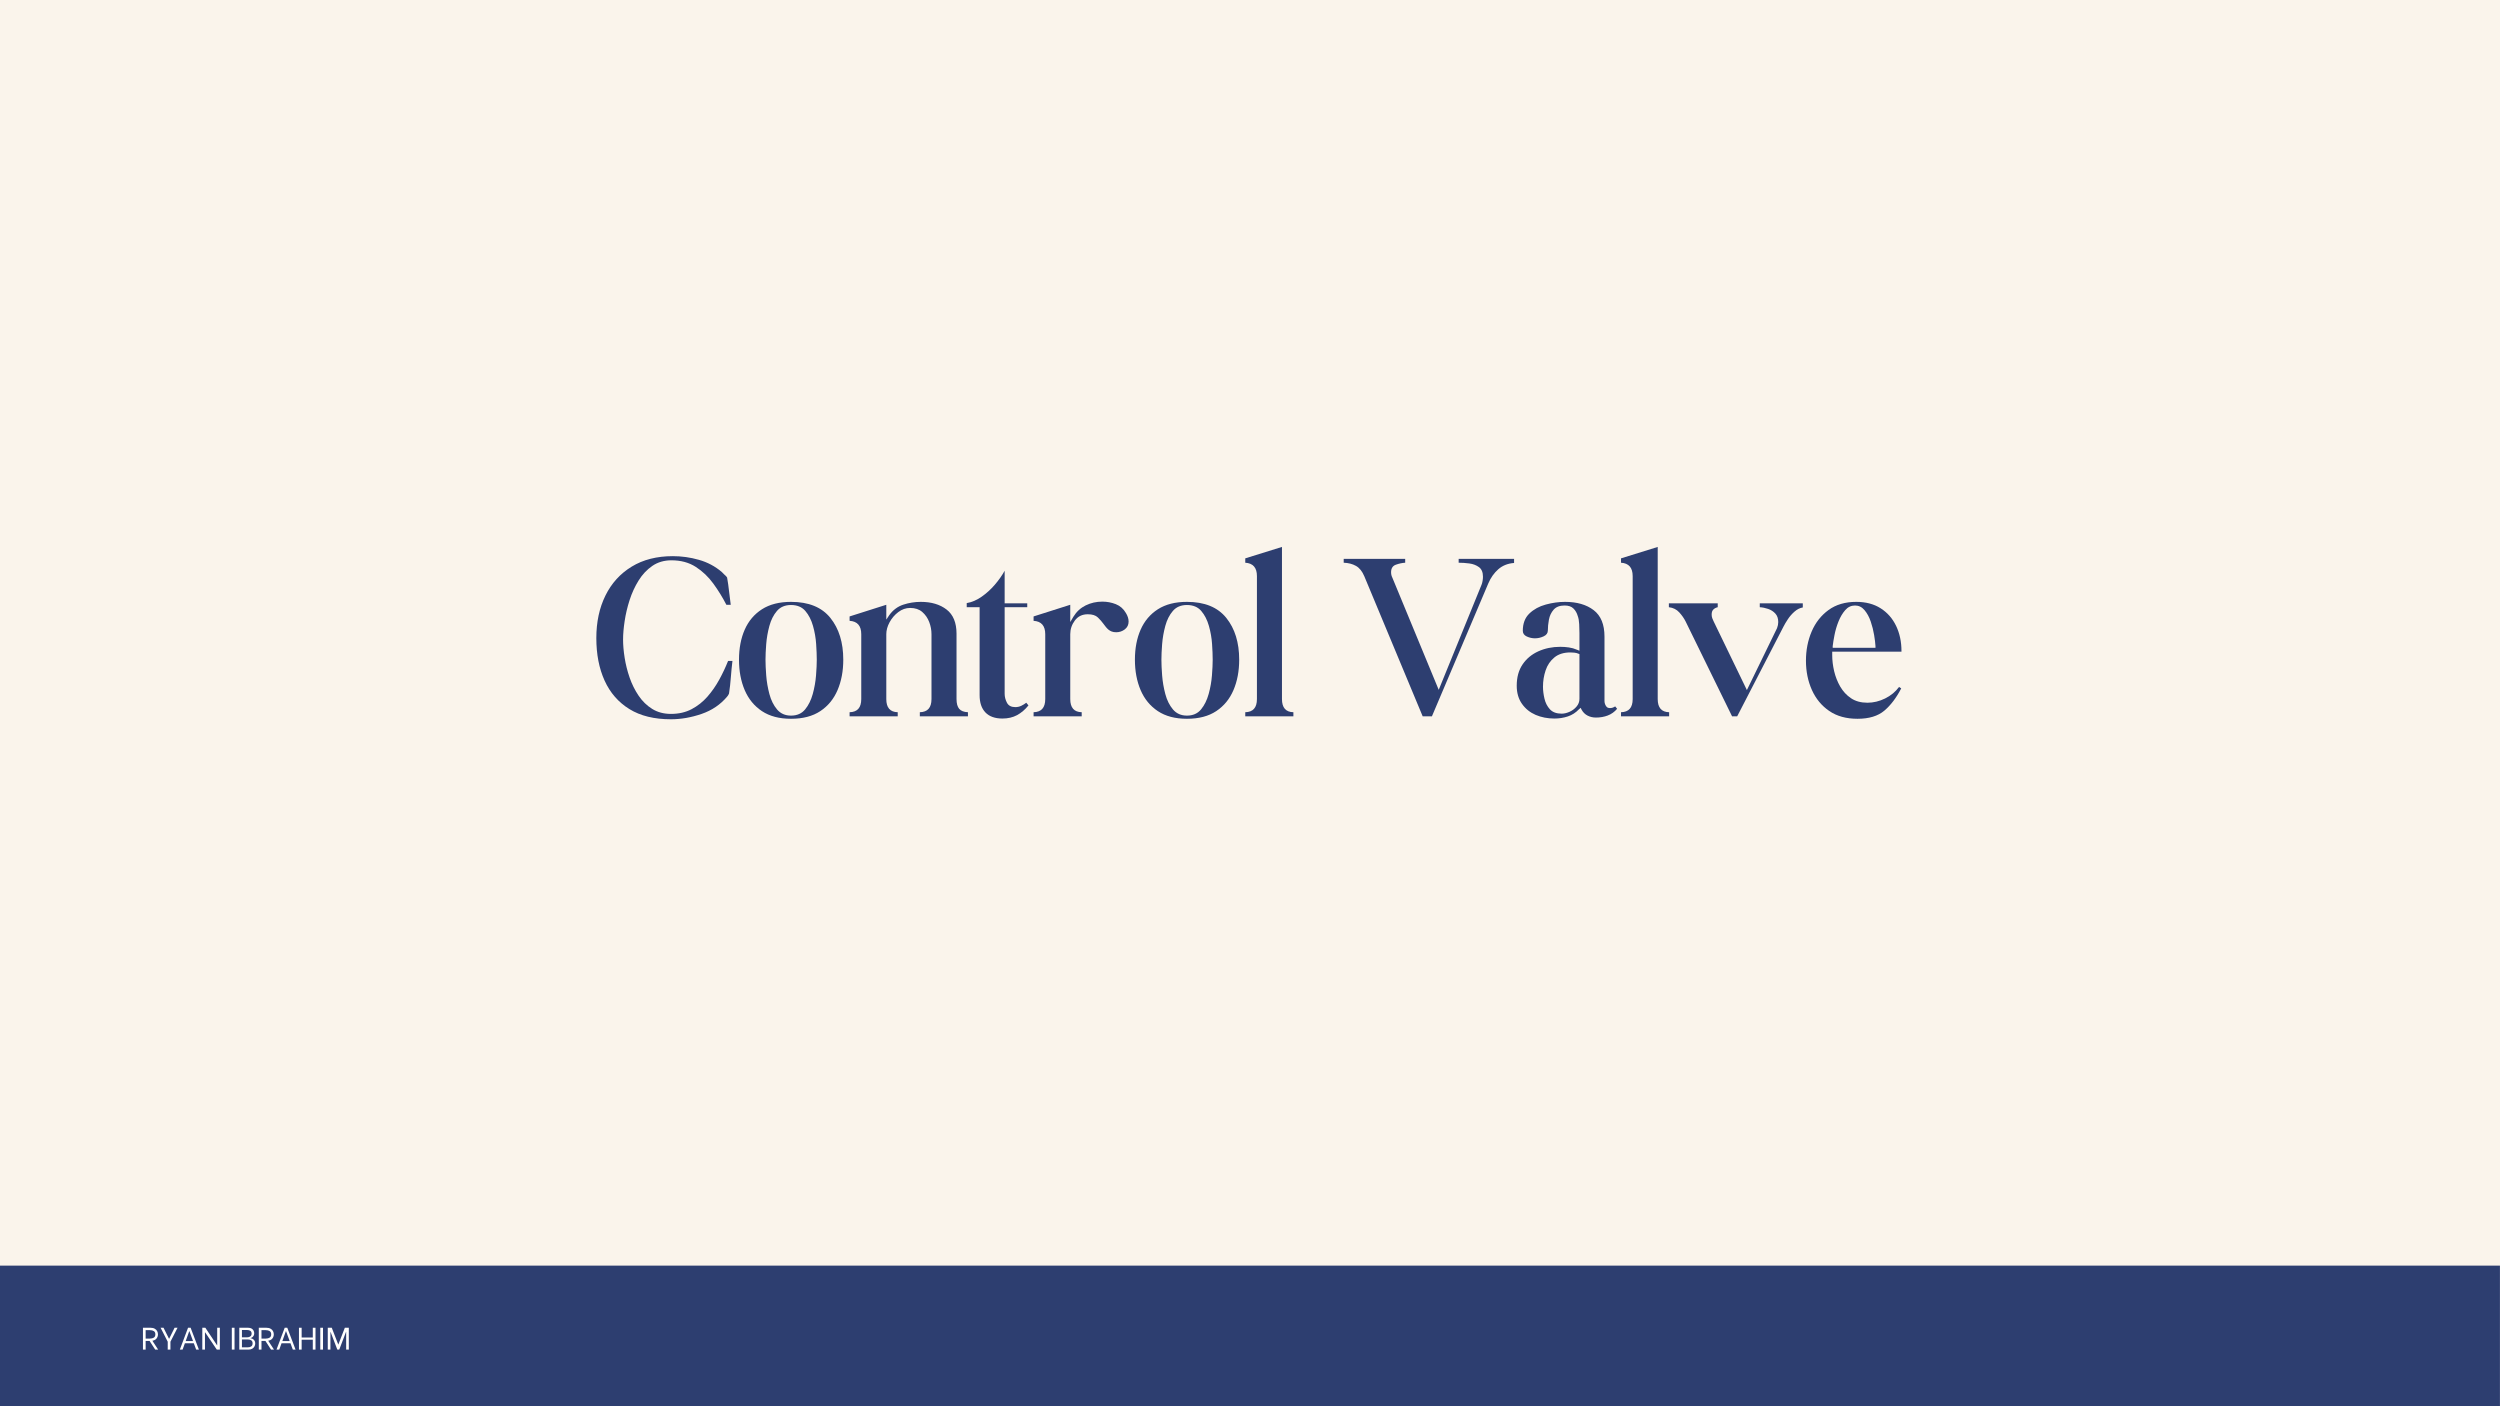 <svg xmlns="http://www.w3.org/2000/svg" xmlns:xlink="http://www.w3.org/1999/xlink" width="1920" zoomAndPan="magnify" viewBox="0 0 1440 810" height="1080" preserveAspectRatio="xMidYMid meet" version="1.0"><defs><g/></defs><rect x="-144" width="1728" fill="#ffffff" y="-81" height="972" fill-opacity="1"/><rect x="-144" width="1728" fill="#faf4eb" y="-81" height="972" fill-opacity="1"/><path fill="#2d3e70" d="M 0 729 L 1439.965 729 L 1439.965 810 L 0 810 Z M 0 729 " fill-opacity="1" fill-rule="nonzero"/><g fill="#2d3e70" fill-opacity="1"><g transform="translate(341.109, 412.613)"><g><path d="M 2.375 -45.078 C 2.375 -54.316 4.125 -62.484 7.625 -69.578 C 11.125 -76.672 16.164 -82.223 22.75 -86.234 C 29.332 -90.254 37.242 -92.266 46.484 -92.266 C 51.523 -92.266 56.516 -91.562 61.453 -90.156 C 66.398 -88.758 70.789 -86.426 74.625 -83.156 C 74.719 -83.062 74.926 -82.852 75.25 -82.531 C 75.57 -82.207 75.922 -81.859 76.297 -81.484 C 76.484 -81.297 76.691 -81.109 76.922 -80.922 C 77.16 -80.734 77.328 -80.547 77.422 -80.359 C 77.516 -80.266 77.562 -80.191 77.562 -80.141 C 77.562 -80.098 77.609 -80.031 77.703 -79.938 C 78.172 -77.32 78.539 -74.727 78.812 -72.156 C 79.094 -69.594 79.422 -66.961 79.797 -64.266 L 77.281 -64.266 C 75.133 -68.461 72.633 -72.52 69.781 -76.438 C 66.938 -80.352 63.555 -83.57 59.641 -86.094 C 55.723 -88.613 51.055 -89.875 45.641 -89.875 C 41.441 -89.875 37.773 -88.801 34.641 -86.656 C 31.516 -84.508 28.879 -81.707 26.734 -78.25 C 24.586 -74.801 22.859 -71.047 21.547 -66.984 C 20.242 -62.93 19.289 -58.895 18.688 -54.875 C 18.082 -50.863 17.781 -47.316 17.781 -44.234 C 17.781 -41.066 18.082 -37.566 18.688 -33.734 C 19.289 -29.91 20.242 -26.109 21.547 -22.328 C 22.859 -18.547 24.586 -15.066 26.734 -11.891 C 28.879 -8.723 31.492 -6.18 34.578 -4.266 C 37.66 -2.359 41.254 -1.406 45.359 -1.406 C 49.836 -1.406 53.801 -2.312 57.25 -4.125 C 60.707 -5.945 63.742 -8.348 66.359 -11.328 C 68.973 -14.316 71.258 -17.609 73.219 -21.203 C 75.176 -24.797 76.859 -28.367 78.266 -31.922 L 80.781 -31.922 C 80.406 -28.742 80.098 -25.594 79.859 -22.469 C 79.629 -19.344 79.281 -16.238 78.812 -13.156 C 78.633 -12.781 78.547 -12.594 78.547 -12.594 C 78.453 -12.406 78.332 -12.195 78.188 -11.969 C 78.051 -11.738 77.891 -11.531 77.703 -11.344 C 73.867 -6.77 68.969 -3.453 63 -1.391 C 57.031 0.66 51.148 1.688 45.359 1.688 C 35.742 1.688 27.766 -0.27 21.422 -4.188 C 15.078 -8.113 10.316 -13.578 7.141 -20.578 C 3.961 -27.578 2.375 -35.742 2.375 -45.078 Z M 2.375 -45.078 "/></g></g></g><g fill="#2d3e70" fill-opacity="1"><g transform="translate(422.305, 412.613)"><g><path d="M 33.312 1.406 C 26.594 1.406 21.016 -0.062 16.578 -3 C 12.148 -5.945 8.836 -9.984 6.641 -15.109 C 4.453 -20.242 3.359 -26.082 3.359 -32.625 C 3.359 -39.156 4.453 -44.914 6.641 -49.906 C 8.836 -54.906 12.148 -58.828 16.578 -61.672 C 21.016 -64.516 26.594 -65.938 33.312 -65.938 C 43.488 -65.938 51.051 -62.852 56 -56.688 C 60.945 -50.531 63.422 -42.508 63.422 -32.625 C 63.422 -26.082 62.32 -20.242 60.125 -15.109 C 57.938 -9.984 54.625 -5.945 50.188 -3 C 45.758 -0.062 40.133 1.406 33.312 1.406 Z M 18.625 -32.625 C 18.625 -30.195 18.758 -27.188 19.031 -23.594 C 19.312 -20 19.922 -16.426 20.859 -12.875 C 21.797 -9.332 23.266 -6.367 25.266 -3.984 C 27.273 -1.609 29.957 -0.422 33.312 -0.422 C 36.77 -0.422 39.477 -1.609 41.438 -3.984 C 43.395 -6.367 44.863 -9.332 45.844 -12.875 C 46.82 -16.426 47.453 -20 47.734 -23.594 C 48.016 -27.188 48.156 -30.195 48.156 -32.625 C 48.156 -35.145 48.035 -38.156 47.797 -41.656 C 47.566 -45.156 46.961 -48.629 45.984 -52.078 C 45.004 -55.535 43.535 -58.406 41.578 -60.688 C 39.617 -62.977 36.863 -64.125 33.312 -64.125 C 29.863 -64.125 27.16 -62.977 25.203 -60.688 C 23.242 -58.406 21.797 -55.535 20.859 -52.078 C 19.922 -48.629 19.312 -45.129 19.031 -41.578 C 18.758 -38.035 18.625 -35.051 18.625 -32.625 Z M 18.625 -32.625 "/></g></g></g><g fill="#2d3e70" fill-opacity="1"><g transform="translate(488.241, 412.613)"><g><path d="M 1.125 -57.547 L 22.266 -64.266 L 22.266 -55.719 L 23.938 -58.234 C 26.082 -61.223 28.785 -63.254 32.047 -64.328 C 35.316 -65.398 38.68 -65.938 42.141 -65.938 C 48.203 -65.938 53.145 -64.469 56.969 -61.531 C 60.801 -58.594 62.719 -53.945 62.719 -47.594 L 62.719 -9.938 C 62.719 -7.414 63.227 -5.547 64.25 -4.328 C 65.281 -3.117 66.961 -2.469 69.297 -2.375 L 69.297 0 L 41.578 0 L 41.578 -2.375 C 46.055 -2.469 48.297 -4.988 48.297 -9.938 L 48.297 -47.312 C 48.297 -49.738 47.852 -52.094 46.969 -54.375 C 46.082 -56.664 44.75 -58.582 42.969 -60.125 C 41.195 -61.664 38.867 -62.438 35.984 -62.438 C 33.555 -62.438 31.289 -61.645 29.188 -60.062 C 27.094 -58.477 25.414 -56.52 24.156 -54.188 C 22.895 -51.852 22.266 -49.562 22.266 -47.312 L 22.266 -9.938 C 22.266 -4.988 24.457 -2.469 28.844 -2.375 L 28.844 0 L 1.125 0 L 1.125 -2.375 C 5.602 -2.469 7.844 -4.988 7.844 -9.938 L 7.844 -47.312 C 7.844 -52.164 5.602 -54.734 1.125 -55.016 Z M 1.125 -57.547 "/></g></g></g><g fill="#2d3e70" fill-opacity="1"><g transform="translate(557.677, 412.613)"><g><path d="M -0.844 -65.234 C 2.051 -65.703 4.898 -66.914 7.703 -68.875 C 10.504 -70.832 13.047 -73.141 15.328 -75.797 C 17.617 -78.461 19.508 -81.148 21 -83.859 L 21 -65.094 L 34.016 -65.094 L 34.016 -62.859 L 21 -62.859 L 21 -13.016 C 21 -11.242 21.441 -9.516 22.328 -7.828 C 23.211 -6.148 24.82 -5.312 27.156 -5.312 C 28.375 -5.312 29.52 -5.566 30.594 -6.078 C 31.664 -6.598 32.617 -7.188 33.453 -7.844 L 34.719 -6.297 C 32.758 -3.867 30.566 -2 28.141 -0.688 C 25.711 0.613 22.91 1.266 19.734 1.266 C 15.441 1.266 12.176 0.098 9.938 -2.234 C 7.695 -4.566 6.578 -7.883 6.578 -12.188 L 6.578 -62.859 L -0.844 -62.859 Z M -0.844 -65.234 "/></g></g></g><g fill="#2d3e70" fill-opacity="1"><g transform="translate(593.655, 412.613)"><g><path d="M 1.688 -57.547 L 22.812 -64.266 L 22.812 -54.312 L 24.641 -57.406 C 26.41 -60.289 28.766 -62.457 31.703 -63.906 C 34.648 -65.352 37.848 -66.078 41.297 -66.078 C 44.004 -66.078 46.594 -65.586 49.062 -64.609 C 51.539 -63.629 53.477 -61.926 54.875 -59.5 C 55.344 -58.75 55.719 -57.953 56 -57.109 C 56.281 -56.273 56.422 -55.438 56.422 -54.594 C 56.422 -52.727 55.695 -51.234 54.25 -50.109 C 52.801 -48.992 51.145 -48.438 49.281 -48.438 C 48.25 -48.438 47.383 -48.578 46.688 -48.859 C 45.988 -49.141 45.406 -49.469 44.938 -49.844 C 44.375 -50.312 43.863 -50.82 43.406 -51.375 C 43.219 -51.656 42.984 -51.957 42.703 -52.281 C 42.422 -52.613 42.188 -52.922 42 -53.203 C 41.062 -54.504 39.961 -55.758 38.703 -56.969 C 37.441 -58.188 35.508 -58.797 32.906 -58.797 C 29.727 -58.797 27.25 -57.602 25.469 -55.219 C 23.695 -52.844 22.812 -50.207 22.812 -47.312 L 22.812 -9.938 C 22.812 -4.988 25.008 -2.469 29.406 -2.375 L 29.406 0 L 1.688 0 L 1.688 -2.375 C 6.164 -2.469 8.406 -4.988 8.406 -9.938 L 8.406 -47.312 C 8.406 -52.164 6.164 -54.734 1.688 -55.016 Z M 1.688 -57.547 "/></g></g></g><g fill="#2d3e70" fill-opacity="1"><g transform="translate(650.352, 412.613)"><g><path d="M 33.312 1.406 C 26.594 1.406 21.016 -0.062 16.578 -3 C 12.148 -5.945 8.836 -9.984 6.641 -15.109 C 4.453 -20.242 3.359 -26.082 3.359 -32.625 C 3.359 -39.156 4.453 -44.914 6.641 -49.906 C 8.836 -54.906 12.148 -58.828 16.578 -61.672 C 21.016 -64.516 26.594 -65.938 33.312 -65.938 C 43.488 -65.938 51.051 -62.852 56 -56.688 C 60.945 -50.531 63.422 -42.508 63.422 -32.625 C 63.422 -26.082 62.32 -20.242 60.125 -15.109 C 57.938 -9.984 54.625 -5.945 50.188 -3 C 45.758 -0.062 40.133 1.406 33.312 1.406 Z M 18.625 -32.625 C 18.625 -30.195 18.758 -27.188 19.031 -23.594 C 19.312 -20 19.922 -16.426 20.859 -12.875 C 21.797 -9.332 23.266 -6.367 25.266 -3.984 C 27.273 -1.609 29.957 -0.422 33.312 -0.422 C 36.77 -0.422 39.477 -1.609 41.438 -3.984 C 43.395 -6.367 44.863 -9.332 45.844 -12.875 C 46.82 -16.426 47.453 -20 47.734 -23.594 C 48.016 -27.188 48.156 -30.195 48.156 -32.625 C 48.156 -35.145 48.035 -38.156 47.797 -41.656 C 47.566 -45.156 46.961 -48.629 45.984 -52.078 C 45.004 -55.535 43.535 -58.406 41.578 -60.688 C 39.617 -62.977 36.863 -64.125 33.312 -64.125 C 29.863 -64.125 27.16 -62.977 25.203 -60.688 C 23.242 -58.406 21.797 -55.535 20.859 -52.078 C 19.922 -48.629 19.312 -45.129 19.031 -41.578 C 18.758 -38.035 18.625 -35.051 18.625 -32.625 Z M 18.625 -32.625 "/></g></g></g><g fill="#2d3e70" fill-opacity="1"><g transform="translate(716.288, 412.613)"><g><path d="M 0.984 -91 L 22.125 -97.578 L 22.125 -9.938 C 22.125 -4.988 24.316 -2.469 28.703 -2.375 L 28.703 0 L 0.984 0 L 0.984 -2.375 C 5.461 -2.469 7.703 -4.988 7.703 -9.938 L 7.703 -80.781 C 7.703 -85.633 5.461 -88.203 0.984 -88.484 Z M 0.984 -91 "/></g></g></g><g fill="#2d3e70" fill-opacity="1"><g transform="translate(745.967, 412.613)"><g/></g></g><g fill="#2d3e70" fill-opacity="1"><g transform="translate(773.125, 412.613)"><g><path d="M 12.734 -80.641 C 11.523 -83.535 9.914 -85.539 7.906 -86.656 C 5.906 -87.781 3.551 -88.391 0.844 -88.484 L 0.844 -90.719 L 36.266 -90.719 L 36.266 -88.484 C 34.578 -88.391 32.801 -88.016 30.938 -87.359 C 29.07 -86.703 28.141 -85.254 28.141 -83.016 C 28.141 -81.898 28.375 -80.875 28.844 -79.938 L 55.578 -15.266 L 80.219 -75.734 C 80.5 -76.391 80.707 -77.16 80.844 -78.047 C 80.988 -78.93 81.062 -79.703 81.062 -80.359 C 81.062 -82.973 80.289 -84.836 78.75 -85.953 C 77.207 -87.078 75.363 -87.781 73.219 -88.062 C 71.07 -88.344 69.02 -88.484 67.062 -88.484 L 67.062 -90.719 L 98.984 -90.719 L 98.984 -88.344 C 95.336 -88.062 92.301 -86.848 89.875 -84.703 C 87.445 -82.555 85.535 -79.848 84.141 -76.578 L 51.656 0 L 46.344 0 Z M 12.734 -80.641 "/></g></g></g><g fill="#2d3e70" fill-opacity="1"><g transform="translate(871.26, 412.613)"><g><path d="M 24.078 1.266 C 20.16 1.266 16.566 0.566 13.297 -0.828 C 10.035 -2.234 7.398 -4.359 5.391 -7.203 C 3.379 -10.055 2.375 -13.535 2.375 -17.641 C 2.375 -22.492 3.492 -26.578 5.734 -29.891 C 7.973 -33.203 11.004 -35.723 14.828 -37.453 C 18.66 -39.18 22.863 -40.047 27.438 -40.047 C 29.113 -40.047 30.77 -39.926 32.406 -39.688 C 34.039 -39.457 35.602 -39.016 37.094 -38.359 L 38.5 -37.797 L 38.5 -48.016 C 38.5 -49.422 38.453 -51.102 38.359 -53.062 C 38.266 -55.02 37.984 -56.602 37.516 -57.812 C 37.047 -59.5 36.227 -60.926 35.062 -62.094 C 33.895 -63.258 32.191 -63.844 29.953 -63.844 C 27.16 -63.844 25.062 -63.047 23.656 -61.453 C 22.258 -59.867 21.348 -57.957 20.922 -55.719 C 20.504 -53.477 20.297 -51.379 20.297 -49.422 C 20.297 -47.93 19.477 -46.812 17.844 -46.062 C 16.219 -45.312 14.562 -44.938 12.875 -44.938 C 11.289 -44.938 9.727 -45.285 8.188 -45.984 C 6.645 -46.691 5.875 -47.789 5.875 -49.281 C 5.875 -53.477 7.133 -56.789 9.656 -59.219 C 12.176 -61.645 15.328 -63.367 19.109 -64.391 C 22.891 -65.422 26.598 -65.938 30.234 -65.938 C 37.047 -65.938 42.531 -64.348 46.688 -61.172 C 50.844 -58.004 52.922 -52.922 52.922 -45.922 L 52.922 -10.5 C 52.922 -10.219 52.922 -9.957 52.922 -9.719 C 52.922 -9.488 52.922 -9.234 52.922 -8.953 C 52.922 -8.68 52.941 -8.379 52.984 -8.047 C 53.035 -7.723 53.109 -7.422 53.203 -7.141 C 53.391 -6.578 53.691 -6.039 54.109 -5.531 C 54.523 -5.02 55.203 -4.766 56.141 -4.766 C 57.172 -4.766 58.148 -5.086 59.078 -5.734 L 60.203 -4.344 C 58.703 -2.57 56.898 -1.285 54.797 -0.484 C 52.703 0.305 50.441 0.703 48.016 0.703 C 46.242 0.703 44.633 0.328 43.188 -0.422 C 41.738 -1.172 40.598 -2.289 39.766 -3.781 L 39.203 -4.906 L 38.219 -4.062 C 36.352 -2.102 34.207 -0.727 31.781 0.062 C 29.352 0.863 26.785 1.266 24.078 1.266 Z M 17.5 -17.078 C 17.5 -14.93 17.781 -12.645 18.344 -10.219 C 18.906 -7.789 19.953 -5.738 21.484 -4.062 C 23.023 -2.383 25.289 -1.547 28.281 -1.547 C 29.676 -1.547 31.164 -1.895 32.75 -2.594 C 34.344 -3.289 35.695 -4.289 36.812 -5.594 C 37.938 -6.906 38.5 -8.398 38.5 -10.078 L 38.5 -35.844 L 37.797 -36.125 C 37.141 -36.406 36.414 -36.586 35.625 -36.672 C 34.832 -36.766 34.062 -36.812 33.312 -36.812 C 29.488 -36.812 26.41 -35.852 24.078 -33.938 C 21.742 -32.031 20.062 -29.562 19.031 -26.531 C 18.008 -23.5 17.5 -20.348 17.5 -17.078 Z M 17.5 -17.078 "/></g></g></g><g fill="#2d3e70" fill-opacity="1"><g transform="translate(932.716, 412.613)"><g><path d="M 0.984 -91 L 22.125 -97.578 L 22.125 -9.938 C 22.125 -4.988 24.316 -2.469 28.703 -2.375 L 28.703 0 L 0.984 0 L 0.984 -2.375 C 5.461 -2.469 7.703 -4.988 7.703 -9.938 L 7.703 -80.781 C 7.703 -85.633 5.461 -88.203 0.984 -88.484 Z M 0.984 -91 "/></g></g></g><g fill="#2d3e70" fill-opacity="1"><g transform="translate(962.395, 412.613)"><g><path d="M -1.125 -62.859 L -1.125 -65.094 L 27.016 -65.094 L 27.016 -62.859 C 26.086 -62.672 25.27 -62.25 24.562 -61.594 C 23.863 -60.945 23.516 -59.969 23.516 -58.656 C 23.516 -57.914 23.629 -57.219 23.859 -56.562 C 24.098 -55.906 24.359 -55.297 24.641 -54.734 L 43.812 -15.125 L 61.188 -50.812 C 61.645 -52.031 61.875 -53.195 61.875 -54.312 C 61.875 -56.375 61.312 -58.008 60.188 -59.219 C 59.07 -60.438 57.695 -61.32 56.062 -61.875 C 54.438 -62.438 52.828 -62.766 51.234 -62.859 L 51.234 -65.094 L 76.016 -65.094 L 76.016 -62.719 C 74.336 -62.438 72.75 -61.641 71.25 -60.328 C 69.758 -59.023 68.477 -57.555 67.406 -55.922 C 66.332 -54.297 65.516 -52.922 64.953 -51.797 L 38.219 0 L 35.281 0 L 8.547 -54.594 C 7.609 -56.469 6.367 -58.242 4.828 -59.922 C 3.285 -61.598 1.301 -62.578 -1.125 -62.859 Z M -1.125 -62.859 "/></g></g></g><g fill="#2d3e70" fill-opacity="1"><g transform="translate(1036.73, 412.613)"><g><path d="M 3.5 -32.062 C 3.5 -38.125 4.594 -43.723 6.781 -48.859 C 8.977 -53.992 12.223 -58.125 16.516 -61.25 C 20.805 -64.375 26.129 -65.938 32.484 -65.938 C 37.984 -65.938 42.672 -64.695 46.547 -62.219 C 50.422 -59.75 53.383 -56.367 55.438 -52.078 C 57.488 -47.785 58.516 -42.977 58.516 -37.656 L 58.516 -37.234 L 18.625 -37.234 L 18.625 -35.281 C 18.625 -32.289 18.992 -29.207 19.734 -26.031 C 20.484 -22.863 21.648 -19.898 23.234 -17.141 C 24.828 -14.391 26.906 -12.148 29.469 -10.422 C 32.031 -8.703 35.18 -7.844 38.922 -7.844 C 42.367 -7.844 45.75 -8.656 49.062 -10.281 C 52.383 -11.914 55.07 -14.133 57.125 -16.938 L 58.375 -16.094 C 55.582 -10.688 52.344 -6.414 48.656 -3.281 C 44.969 -0.156 39.812 1.406 33.188 1.406 C 26.738 1.406 21.32 -0.086 16.938 -3.078 C 12.551 -6.066 9.211 -10.102 6.922 -15.188 C 4.641 -20.27 3.5 -25.895 3.5 -32.062 Z M 18.906 -40.453 L 18.906 -39.484 L 43.547 -39.484 L 43.547 -40.453 C 43.453 -42.141 43.191 -44.266 42.766 -46.828 C 42.348 -49.398 41.695 -51.988 40.812 -54.594 C 39.926 -57.207 38.734 -59.398 37.234 -61.172 C 35.742 -62.953 33.926 -63.844 31.781 -63.844 C 29.539 -63.844 27.648 -62.953 26.109 -61.172 C 24.566 -59.398 23.281 -57.227 22.25 -54.656 C 21.227 -52.094 20.461 -49.504 19.953 -46.891 C 19.441 -44.285 19.094 -42.141 18.906 -40.453 Z M 18.906 -40.453 "/></g></g></g><g fill="#ffffff" fill-opacity="1"><g transform="translate(81, 777.375)"><g><path d="M 5.141 -5.016 L 2.891 -5.016 L 2.891 0 L 1.344 0 L 1.344 -12.594 L 5.641 -12.594 C 6.648 -12.594 7.484 -12.406 8.141 -12.031 C 8.797 -11.664 9.266 -11.191 9.547 -10.609 C 9.836 -10.035 9.984 -9.43 9.984 -8.797 C 9.984 -7.922 9.723 -7.133 9.203 -6.438 C 8.68 -5.75 7.867 -5.305 6.766 -5.109 L 10.094 0 L 8.391 0 Z M 2.891 -6.359 L 5.438 -6.359 C 6.289 -6.359 7.008 -6.539 7.594 -6.906 C 8.188 -7.281 8.484 -7.91 8.484 -8.797 C 8.484 -9.672 8.188 -10.289 7.594 -10.656 C 7.008 -11.02 6.289 -11.203 5.438 -11.203 L 2.891 -11.203 Z M 2.891 -6.359 "/></g></g></g><g fill="#ffffff" fill-opacity="1"><g transform="translate(91.89, 777.375)"><g><path d="M 4.719 0.016 L 4.719 -4.547 L 0.609 -12.594 L 2.297 -12.594 L 5.438 -6.297 L 5.562 -6.297 L 8.672 -12.594 L 10.375 -12.594 L 6.281 -4.547 L 6.281 0 Z M 4.719 0.016 "/></g></g></g><g fill="#ffffff" fill-opacity="1"><g transform="translate(102.942, 777.375)"><g><path d="M 8.688 -3.672 L 3.562 -3.672 L 2.234 0 L 0.641 0 L 5.375 -12.594 L 6.859 -12.594 L 11.625 0 L 10.047 0 Z M 8.25 -4.906 L 6.141 -10.625 L 6.062 -10.625 L 4.016 -4.906 Z M 8.25 -4.906 "/></g></g></g><g fill="#ffffff" fill-opacity="1"><g transform="translate(115.182, 777.375)"><g><path d="M 1.344 -12.594 L 3.094 -12.594 L 9.844 -2.484 L 9.922 -2.484 L 9.922 -12.594 L 11.453 -12.594 L 11.453 0 L 9.688 0 L 2.953 -9.969 L 2.875 -9.969 L 2.875 0 L 1.344 0 Z M 1.344 -12.594 "/></g></g></g><g fill="#ffffff" fill-opacity="1"><g transform="translate(127.98, 777.375)"><g/></g></g><g fill="#ffffff" fill-opacity="1"><g transform="translate(132.12, 777.375)"><g><path d="M 1.406 -12.594 L 2.969 -12.594 L 2.969 0 L 1.406 0 Z M 1.406 -12.594 "/></g></g></g><g fill="#ffffff" fill-opacity="1"><g transform="translate(136.494, 777.375)"><g><path d="M 1.344 -12.594 L 6.391 -12.594 C 7.234 -12.594 7.922 -12.43 8.453 -12.109 C 8.984 -11.785 9.363 -11.379 9.594 -10.891 C 9.82 -10.41 9.938 -9.91 9.938 -9.391 C 9.938 -8.859 9.82 -8.391 9.594 -7.984 C 9.363 -7.586 9.086 -7.281 8.766 -7.062 C 8.441 -6.852 8.133 -6.719 7.844 -6.656 L 7.844 -6.547 C 8.156 -6.523 8.52 -6.414 8.938 -6.219 C 9.352 -6.02 9.719 -5.703 10.031 -5.266 C 10.352 -4.828 10.516 -4.27 10.516 -3.594 C 10.516 -3 10.379 -2.426 10.109 -1.875 C 9.836 -1.332 9.41 -0.883 8.828 -0.531 C 8.254 -0.176 7.535 0 6.672 0 L 1.344 0 Z M 5.938 -7.078 C 6.625 -7.078 7.211 -7.254 7.703 -7.609 C 8.191 -7.961 8.438 -8.508 8.438 -9.25 C 8.438 -9.957 8.195 -10.473 7.719 -10.797 C 7.25 -11.117 6.656 -11.281 5.938 -11.281 L 2.859 -11.281 L 2.859 -7.078 Z M 6.281 -1.312 C 7.062 -1.312 7.707 -1.488 8.219 -1.844 C 8.738 -2.207 9 -2.801 9 -3.625 C 9 -4.426 8.738 -4.992 8.219 -5.328 C 7.707 -5.672 7.062 -5.844 6.281 -5.844 L 2.859 -5.844 L 2.859 -1.312 Z M 6.281 -1.312 "/></g></g></g><g fill="#ffffff" fill-opacity="1"><g transform="translate(147.726, 777.375)"><g><path d="M 5.141 -5.016 L 2.891 -5.016 L 2.891 0 L 1.344 0 L 1.344 -12.594 L 5.641 -12.594 C 6.648 -12.594 7.484 -12.406 8.141 -12.031 C 8.797 -11.664 9.266 -11.191 9.547 -10.609 C 9.836 -10.035 9.984 -9.43 9.984 -8.797 C 9.984 -7.922 9.723 -7.133 9.203 -6.438 C 8.68 -5.75 7.867 -5.305 6.766 -5.109 L 10.094 0 L 8.391 0 Z M 2.891 -6.359 L 5.438 -6.359 C 6.289 -6.359 7.008 -6.539 7.594 -6.906 C 8.188 -7.281 8.484 -7.91 8.484 -8.797 C 8.484 -9.672 8.188 -10.289 7.594 -10.656 C 7.008 -11.02 6.289 -11.203 5.438 -11.203 L 2.891 -11.203 Z M 2.891 -6.359 "/></g></g></g><g fill="#ffffff" fill-opacity="1"><g transform="translate(158.616, 777.375)"><g><path d="M 8.688 -3.672 L 3.562 -3.672 L 2.234 0 L 0.641 0 L 5.375 -12.594 L 6.859 -12.594 L 11.625 0 L 10.047 0 Z M 8.25 -4.906 L 6.141 -10.625 L 6.062 -10.625 L 4.016 -4.906 Z M 8.25 -4.906 "/></g></g></g><g fill="#ffffff" fill-opacity="1"><g transform="translate(170.856, 777.375)"><g><path d="M 10.875 -12.594 L 10.875 0 L 9.312 0 L 9.312 -5.703 L 2.891 -5.703 L 2.891 0 L 1.344 0 L 1.344 -12.594 L 2.891 -12.594 L 2.891 -6.969 L 9.312 -6.969 L 9.312 -12.594 Z M 10.875 -12.594 "/></g></g></g><g fill="#ffffff" fill-opacity="1"><g transform="translate(183.078, 777.375)"><g><path d="M 1.406 -12.594 L 2.969 -12.594 L 2.969 0 L 1.406 0 Z M 1.406 -12.594 "/></g></g></g><g fill="#ffffff" fill-opacity="1"><g transform="translate(187.452, 777.375)"><g><path d="M 1.344 -12.594 L 3.641 -12.594 L 7.375 -2.953 L 7.438 -2.953 L 11.172 -12.594 L 13.469 -12.594 L 13.469 0 L 11.938 0 L 11.938 -10.203 L 11.859 -10.203 L 7.953 0 L 6.844 0 L 2.953 -10.203 L 2.875 -10.203 L 2.875 0 L 1.344 0 Z M 1.344 -12.594 "/></g></g></g></svg>